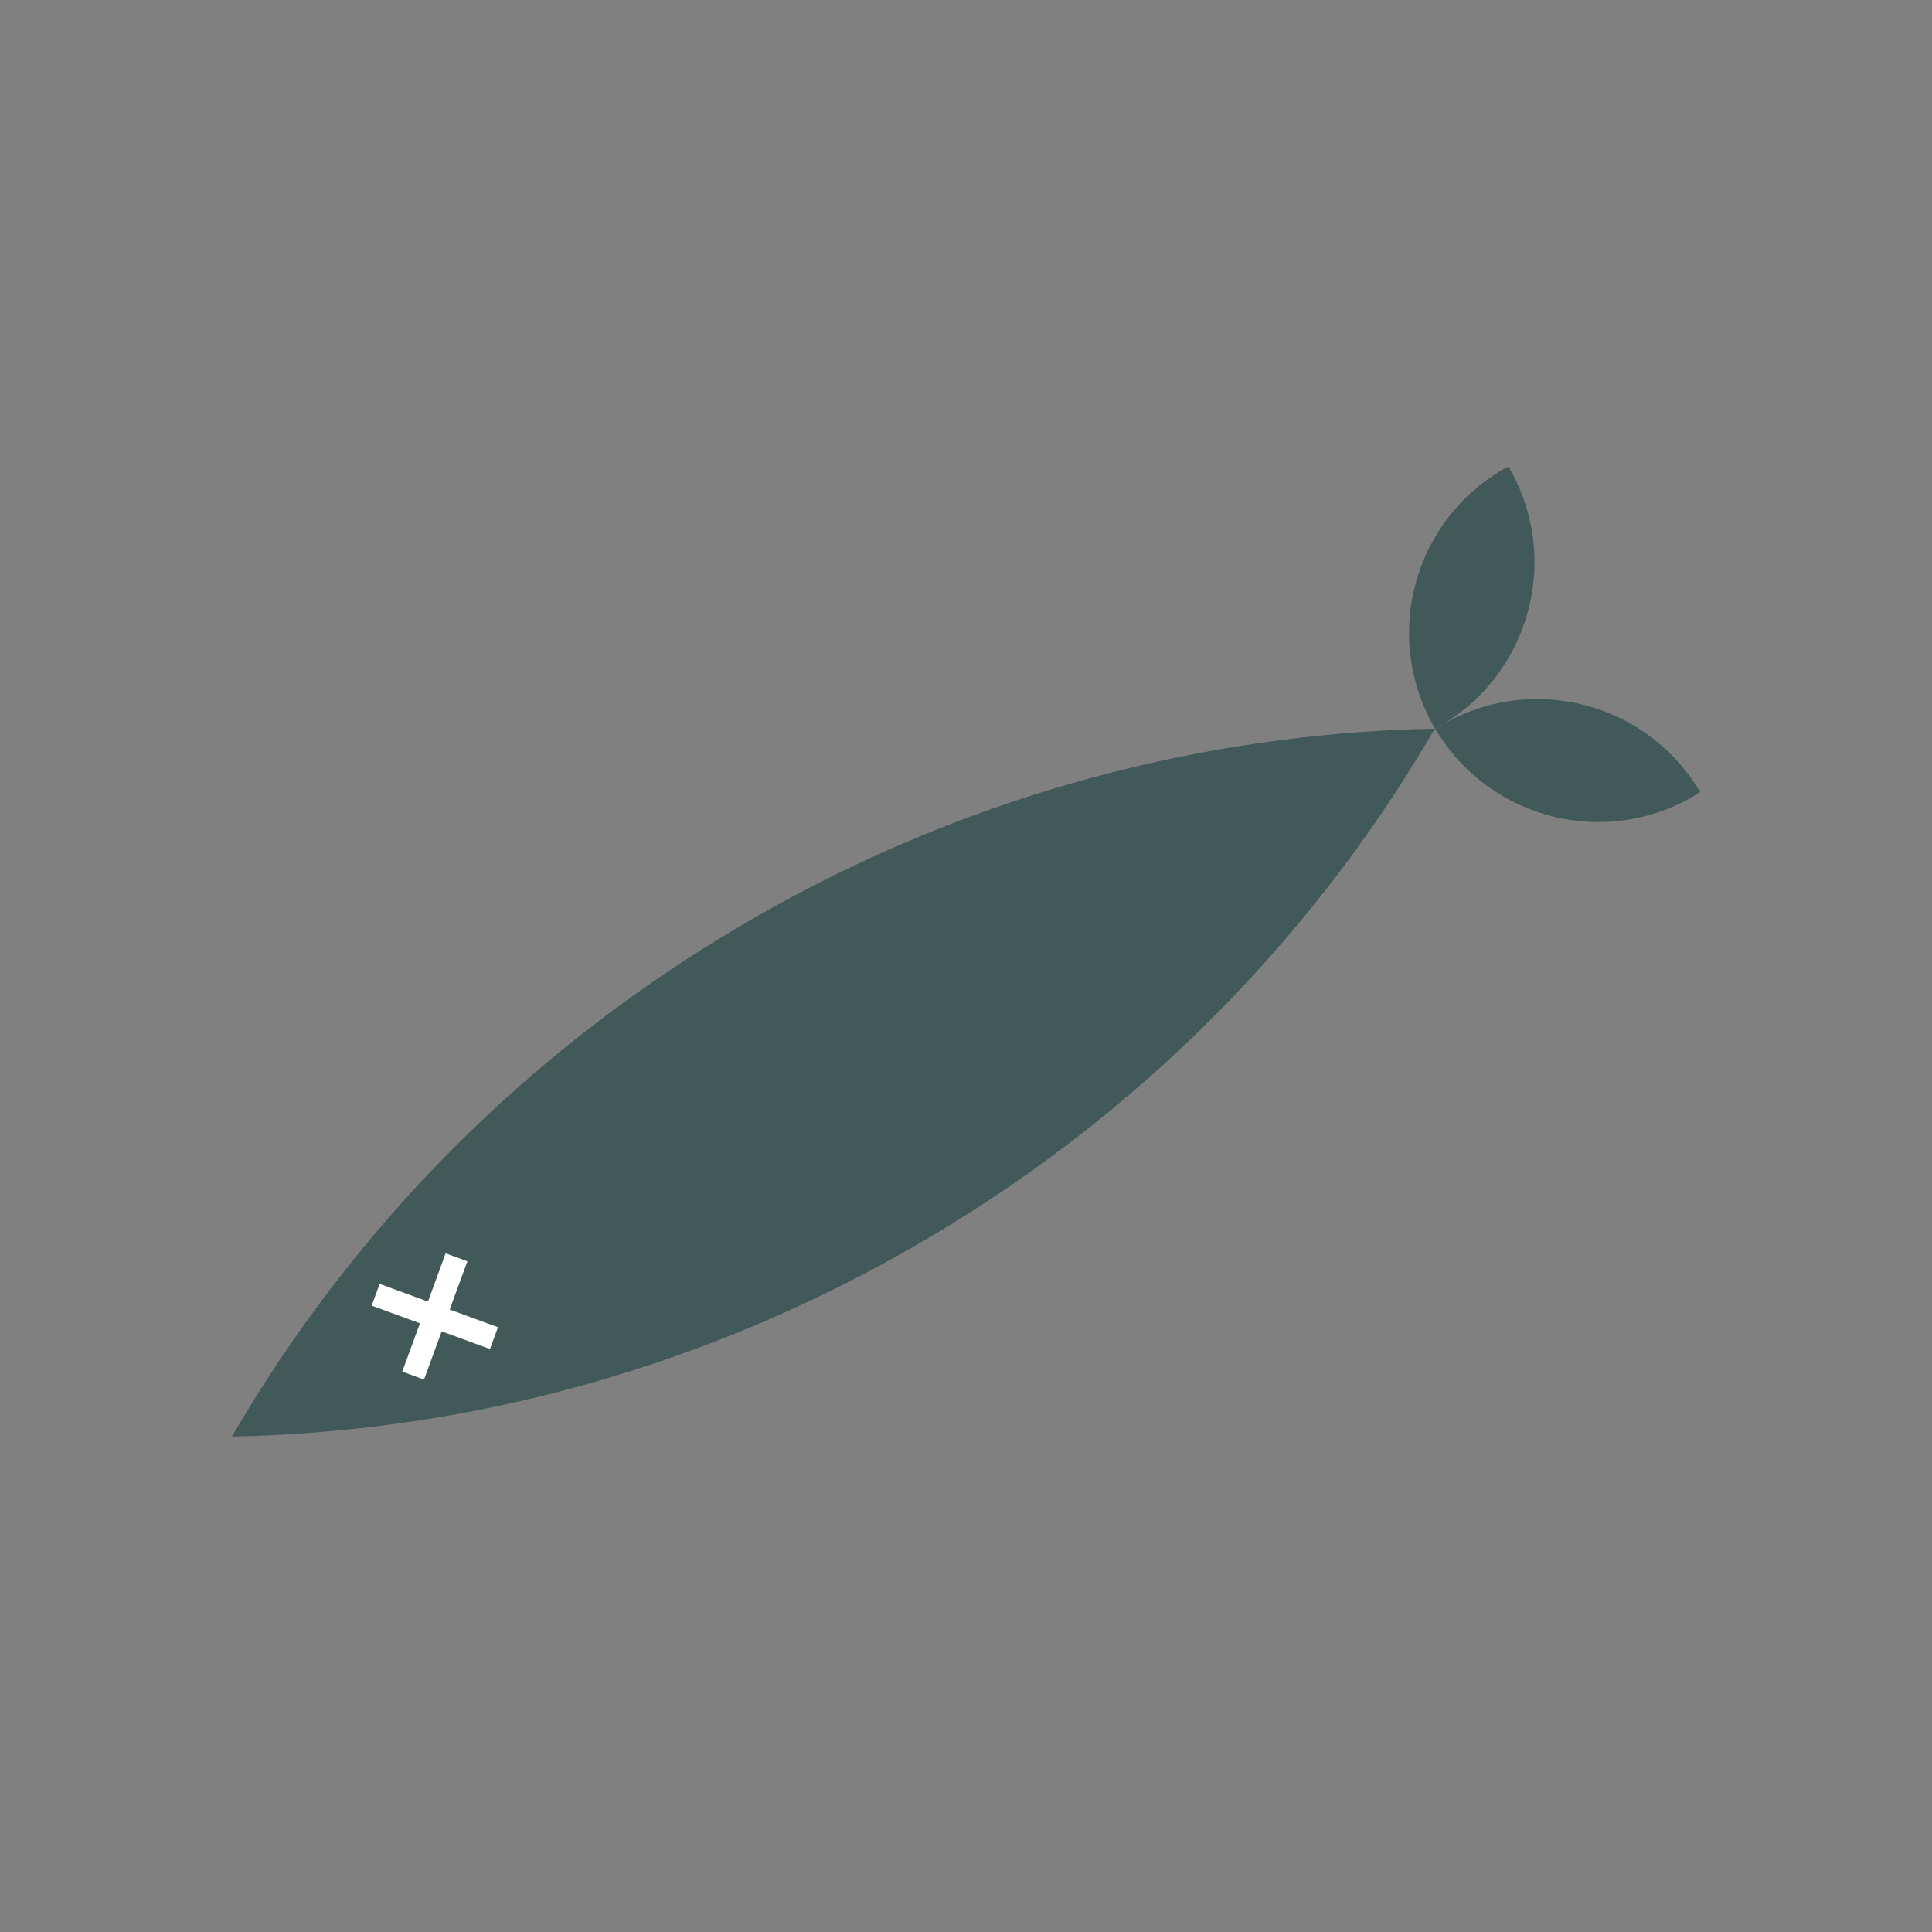 <?xml version="1.0" encoding="UTF-8"?><svg xmlns="http://www.w3.org/2000/svg" viewBox="0 0 500 500"><rect x="0" y="0" width="500" height="500" fill="#808080" stroke="none"/><defs><style>.l{fill:#fff;}.m{fill:#415958;}</style></defs><g id="a"><g id="b"/><g id="c"/><g id="d"/><g id="e"/><g id="f"/><g id="g"/></g><g id="h"/><g id="i"/><g id="j"/><g id="k"><g><path class="m" d="M371.44,188.66l-.02-.04-.02-.04c.53-.29,1.08-.59,1.61-.9,13.45-7.91,29.13-8.66,42.62-3.41,4.73,1.82,9.19,4.41,13.17,7.67,4.37,3.56,8.18,7.93,11.2,13.07-.51,.33-1.04,.66-1.56,.97-22.94,13.5-52.36,6.16-66.34-16.3-.24-.32-.45-.68-.65-1.02Z"/><path class="m" d="M371.39,188.58l-.03-.05c-.21-.36-.42-.72-.6-1.1-12.78-23.12-4.89-52.34,18.01-65.82,.52-.31,1.07-.61,1.61-.9,2.99,5.08,4.95,10.47,5.95,15.96,.95,5.11,1.04,10.34,.34,15.41-1.96,14.34-10.23,27.69-23.67,35.6-.52,.31-1.07,.61-1.61,.9Z"/><path class="m" d="M239.58,320.8c44.34-26.09,81.24-60.02,109.96-99,7.84-10.65,15.06-21.66,21.66-33.01h.02c.04-.06,.06-.12,.1-.17v-.03c-13.25,.24-26.54,1.22-39.78,2.95-47.95,6.16-95.49,21.94-139.78,48-56.55,33.28-100.96,79.28-131.75,132.24,61.24-1.21,123.01-17.7,179.57-50.98Z"/></g><polygon class="l" points="128.87 343.49 126.8 349.13 114.31 344.55 109.73 357.04 104.1 354.97 108.68 342.48 96.19 337.9 98.26 332.27 110.75 336.85 115.33 324.36 120.96 326.43 116.38 338.91 128.87 343.49"/></g></svg>